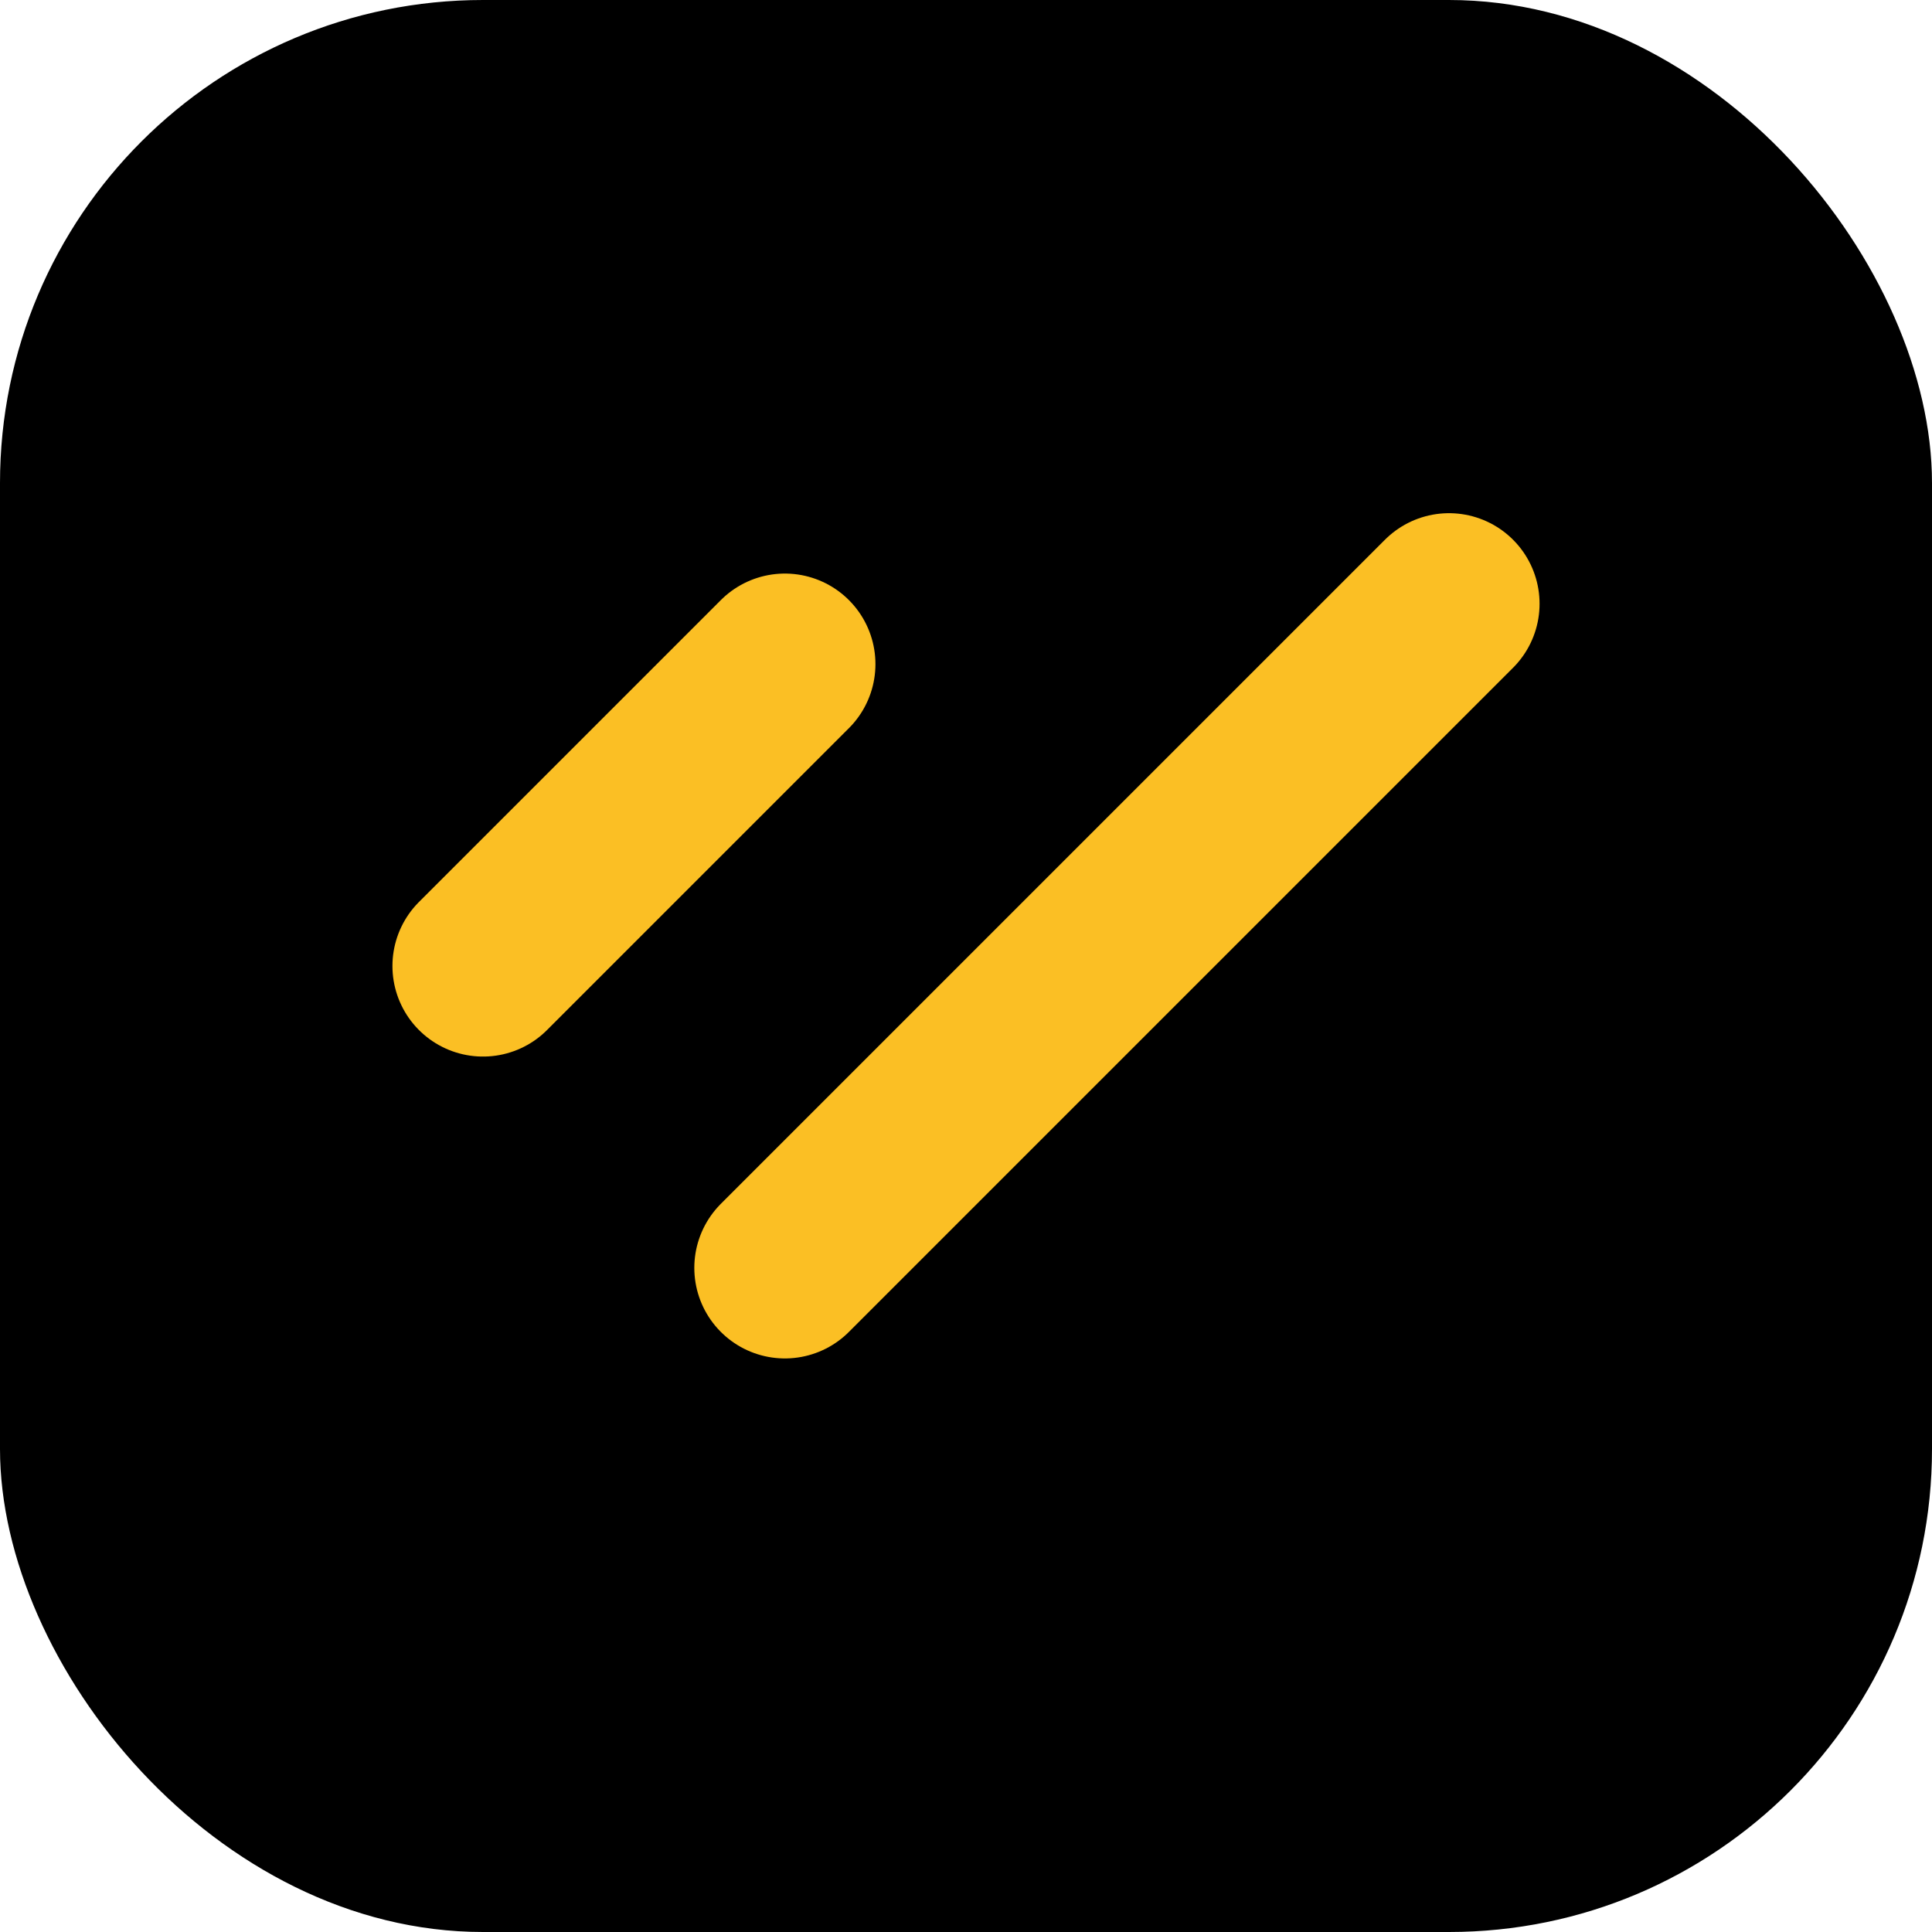 <?xml version="1.0" encoding="UTF-8"?>
<svg width="32" height="32" viewBox="0 0 32 32" fill="none" xmlns="http://www.w3.org/2000/svg">
  <rect width="32" height="32" rx="8" fill="#000000"/>
  <path d="M8 16L13 11M13 21L24 10" stroke="#FBBF24" stroke-width="3" stroke-linecap="round" stroke-linejoin="round"/>
</svg>

